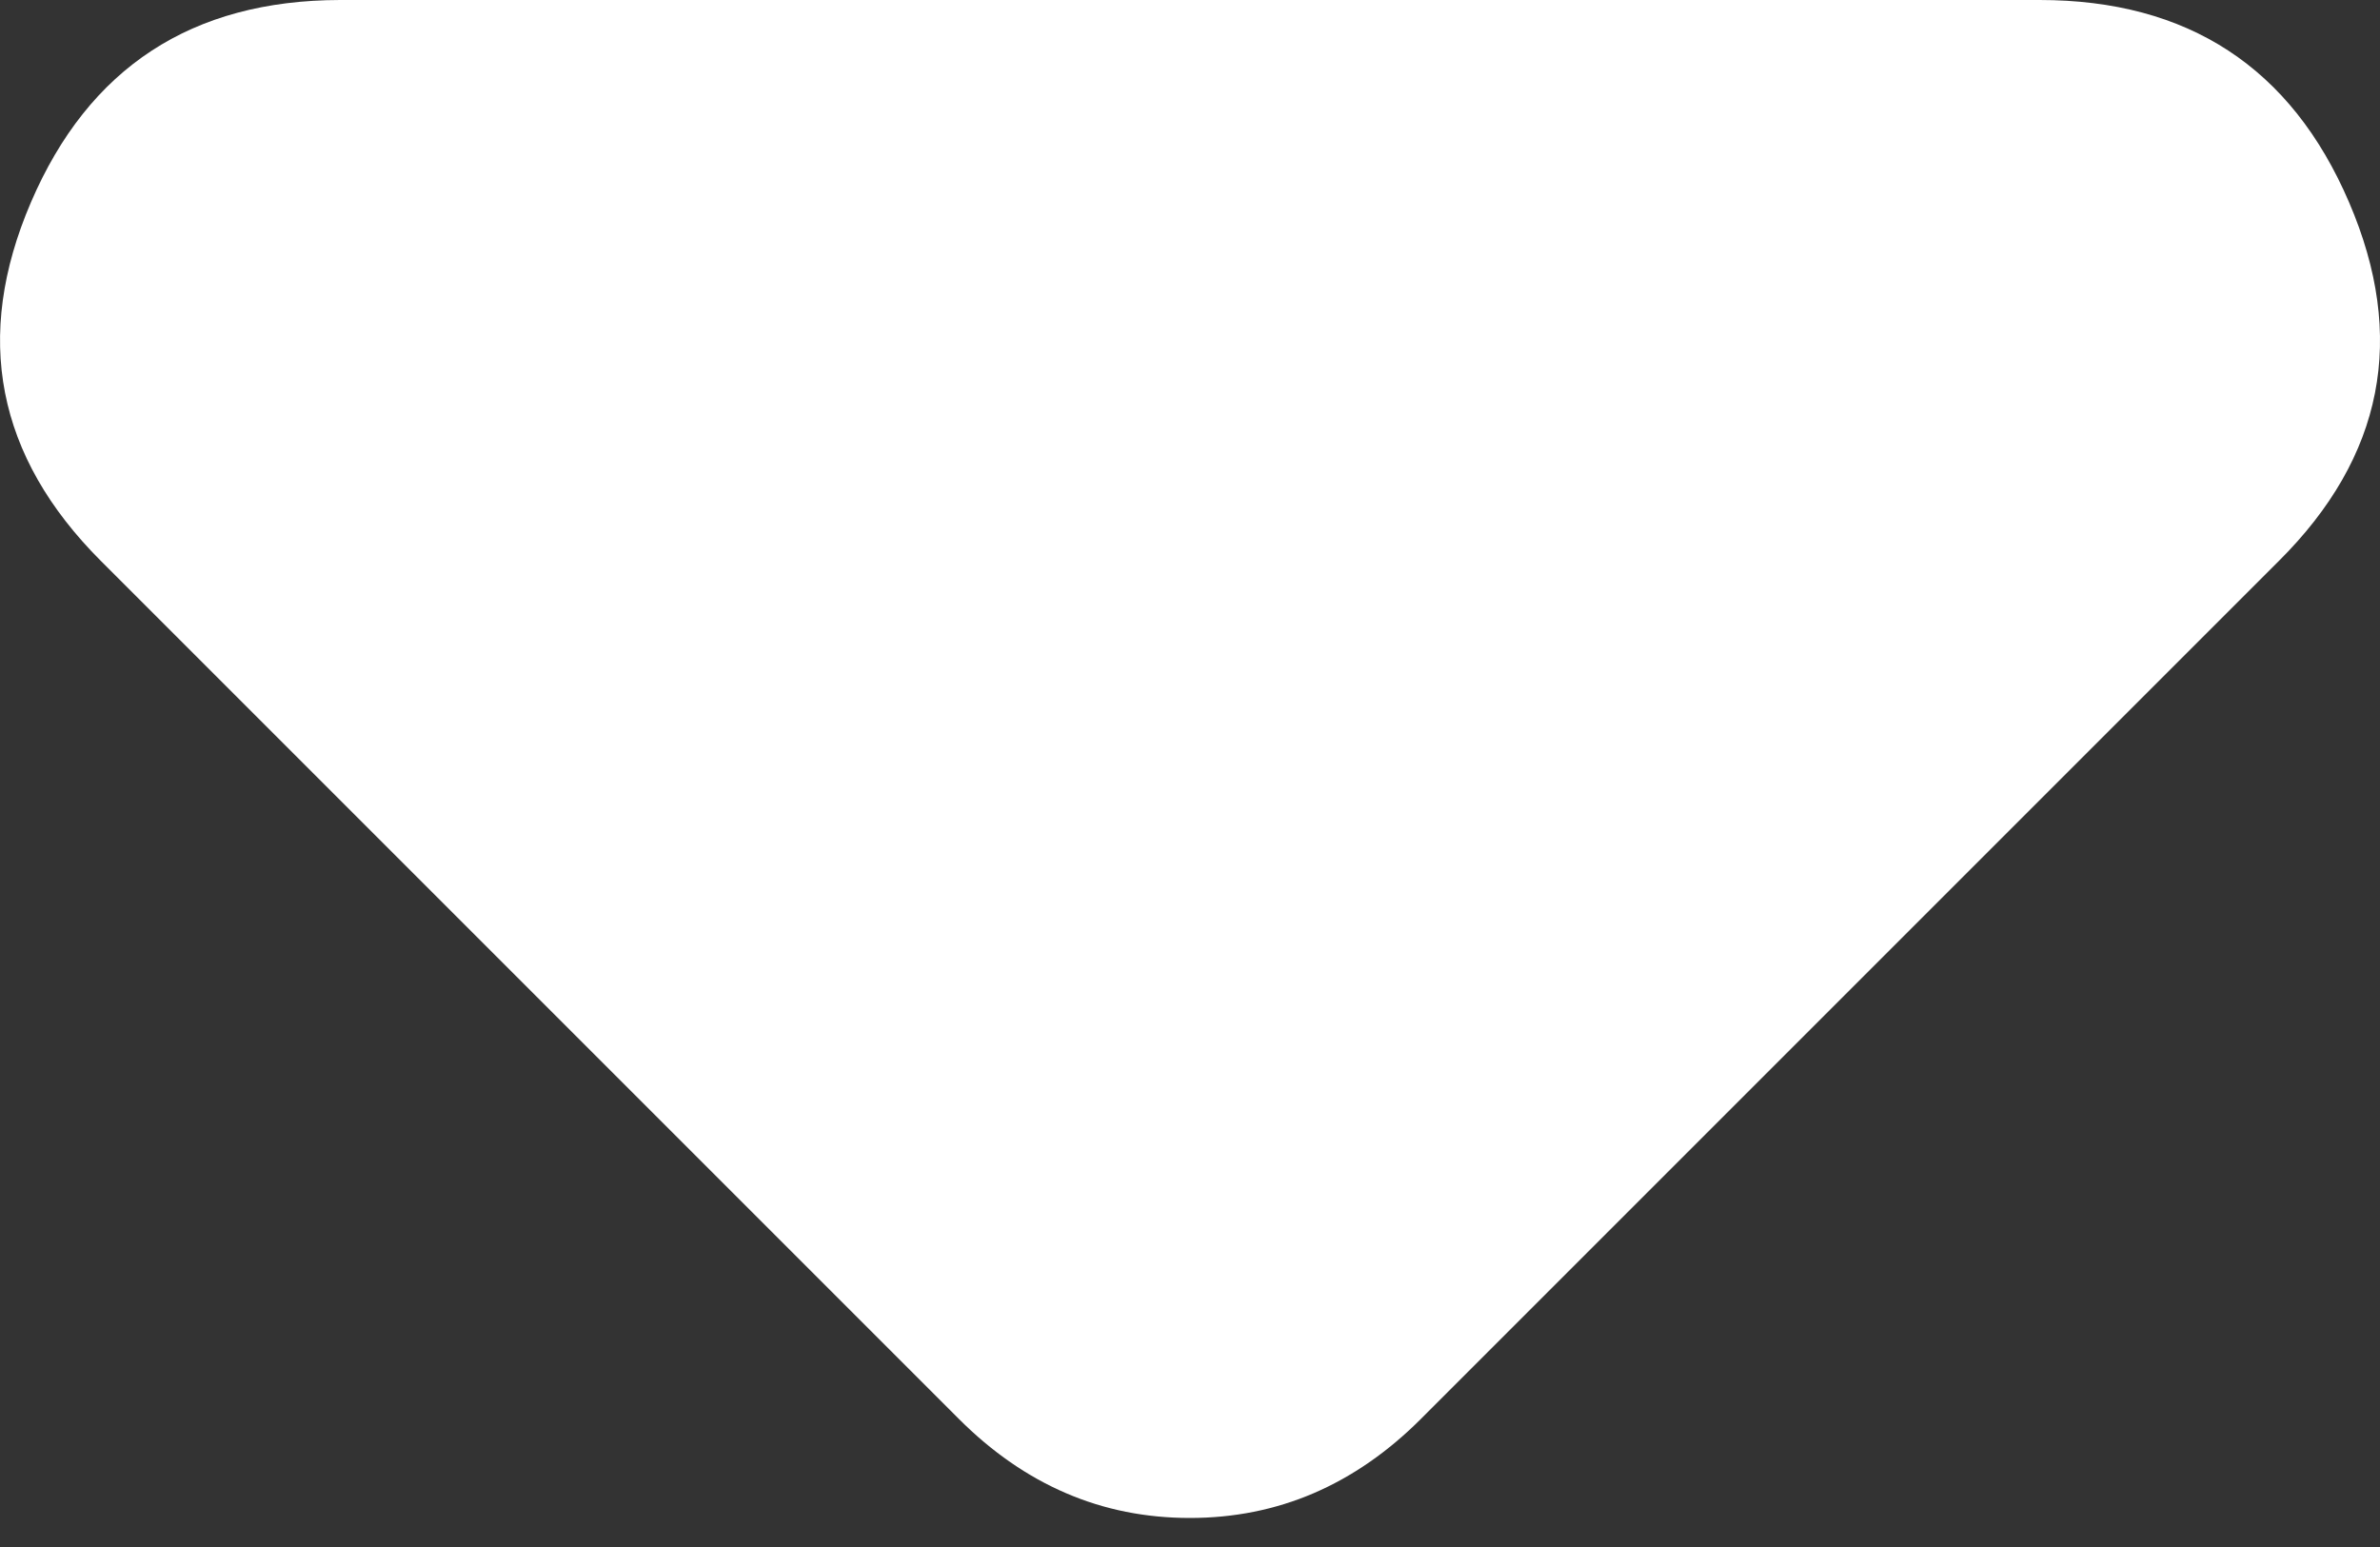 <svg width="20" height="13" viewBox="0 0 20 13" fill="none" xmlns="http://www.w3.org/2000/svg">
<rect x="0" y="0" width="20" height="13" fill="#333333" stroke="none"/>
<path d="M8.058 11.924L0.848 4.714C-0.03 3.836 -0.226 2.831 0.26 1.7C0.746 0.568 1.612 0.002 2.858 0H17.139C18.387 0 19.254 0.567 19.74 1.7C20.227 2.833 20.03 3.838 19.15 4.714L11.94 11.924C11.663 12.201 11.362 12.409 11.039 12.548C10.715 12.687 10.368 12.756 9.999 12.756C9.629 12.756 9.282 12.687 8.959 12.548C8.635 12.409 8.335 12.201 8.058 11.924Z" fill="white"/>
</svg>
